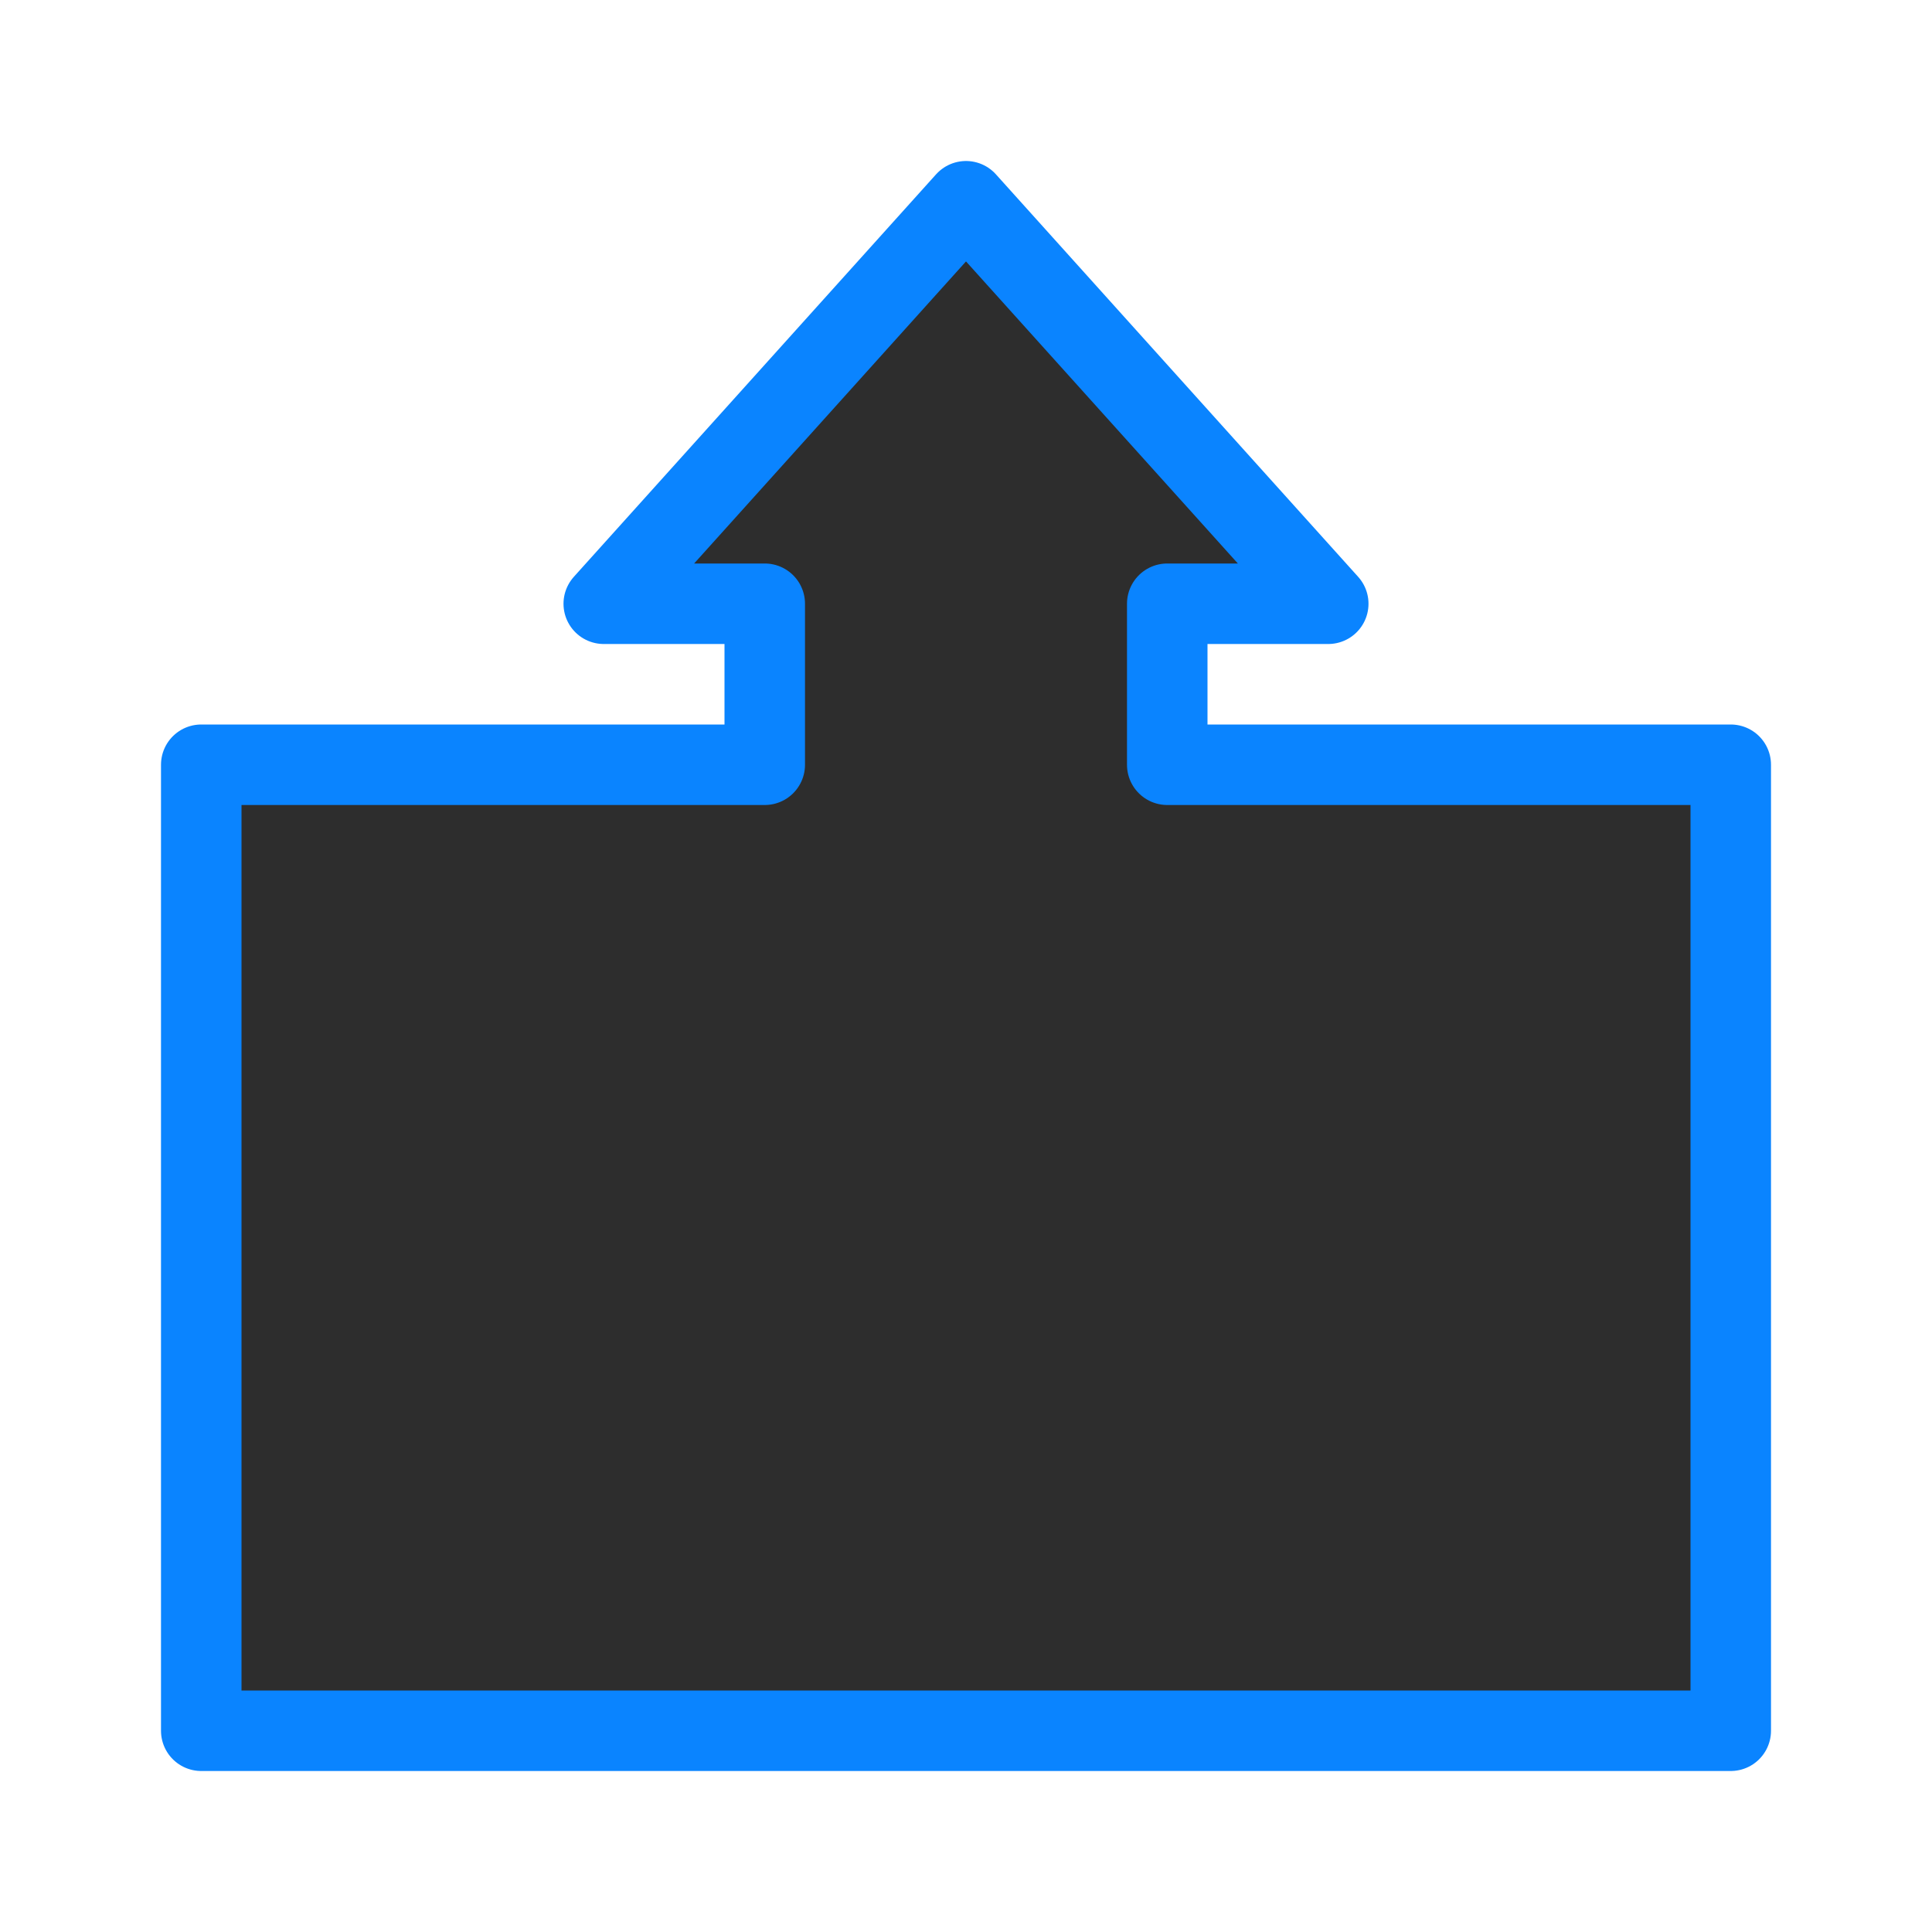 <svg viewBox="0 0 24 24" xmlns="http://www.w3.org/2000/svg" xmlns:xlink="http://www.w3.org/1999/xlink"><linearGradient id="a" gradientUnits="userSpaceOnUse" x1="12.78" x2="12" y1="20.949" y2="2.5"><stop offset="0" stop-color="#2d2d2d"/><stop offset="1" stop-color="#2d2d2d"/></linearGradient><path d="m12 2.5-4.5 5h2v2h-7v12h19v-12h-7v-2h2z" fill="url(#a)" stroke="#0a84ff" stroke-linecap="round" stroke-linejoin="round"/></svg>